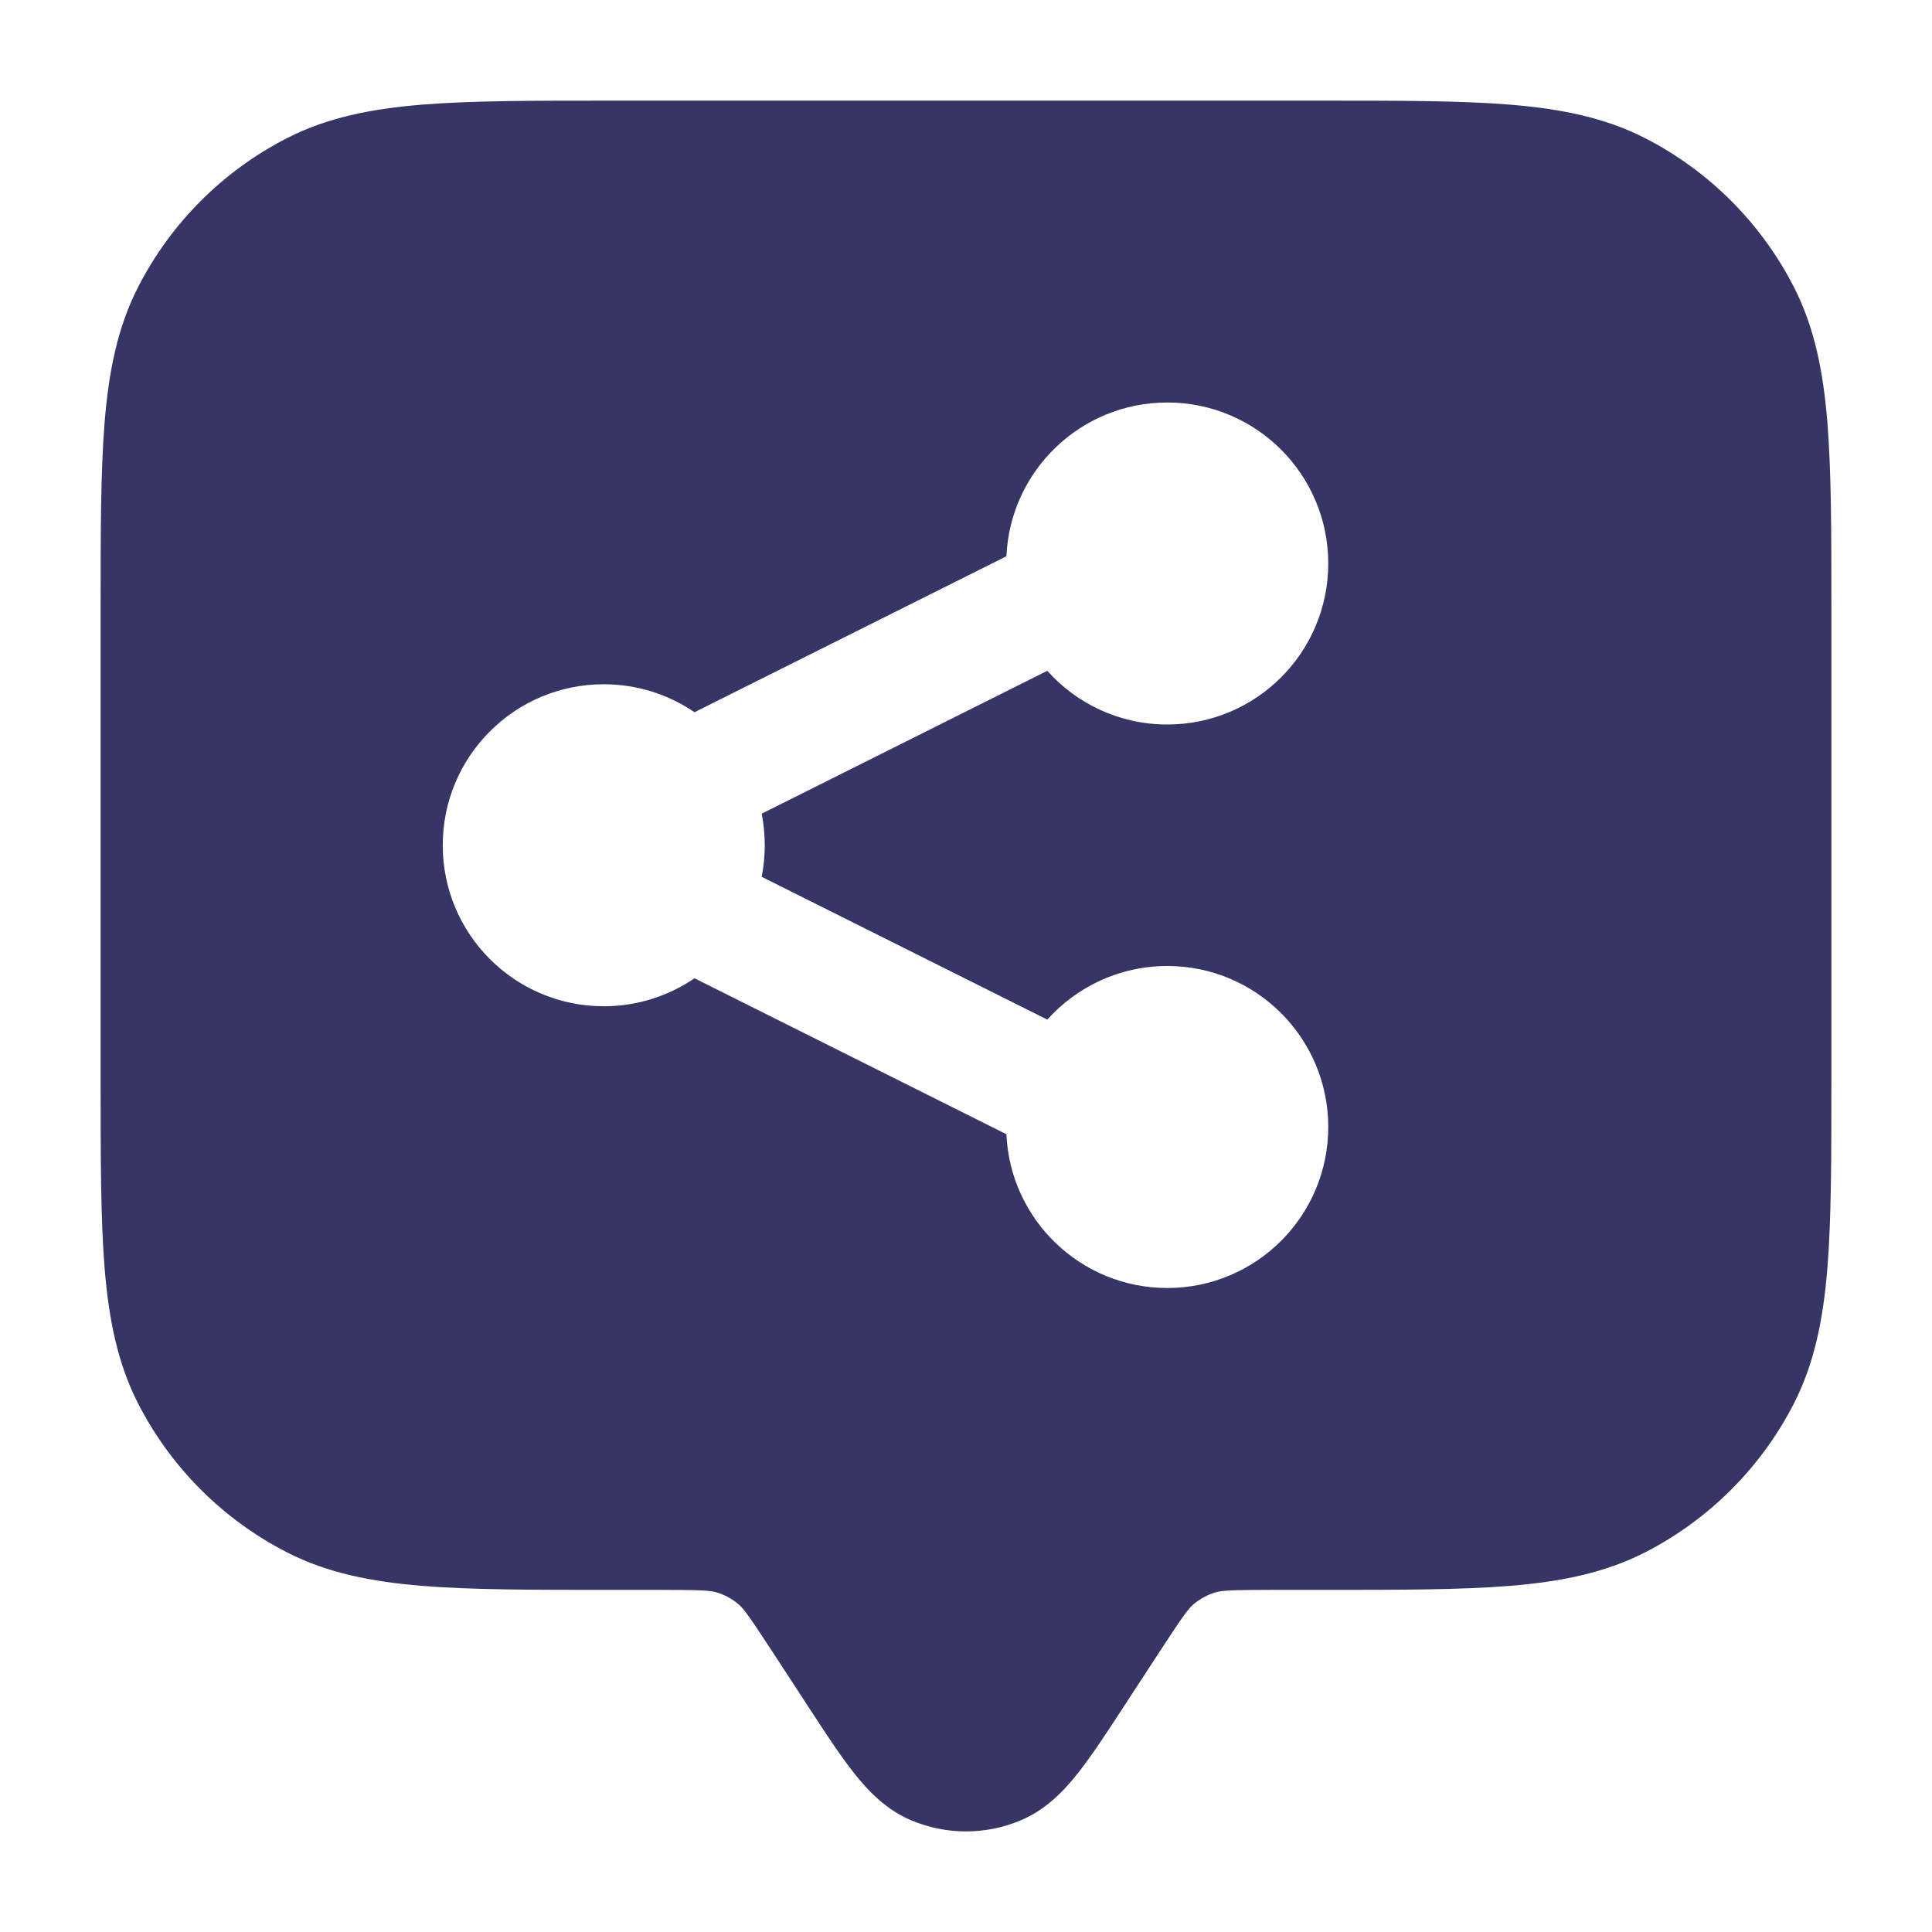 <svg width="24" height="24" viewBox="0 0 24 24" fill="none" xmlns="http://www.w3.org/2000/svg">
<path fill-rule="evenodd" clip-rule="evenodd" d="M7.567 1.25H16.433C17.385 1.25 18.146 1.25 18.76 1.3C19.39 1.352 19.932 1.46 20.43 1.713C21.229 2.121 21.879 2.771 22.287 3.571C22.54 4.068 22.648 4.61 22.7 5.24C22.75 5.854 22.75 6.615 22.75 7.567V13.433C22.75 14.385 22.75 15.146 22.7 15.76C22.648 16.39 22.54 16.932 22.287 17.43C21.879 18.229 21.229 18.879 20.43 19.287C19.932 19.54 19.39 19.648 18.76 19.7C18.146 19.75 17.385 19.75 16.433 19.75H15.8C15.277 19.75 15.174 19.758 15.092 19.783C14.997 19.812 14.909 19.86 14.832 19.924C14.766 19.979 14.703 20.061 14.418 20.498L13.95 21.215C13.742 21.534 13.559 21.814 13.39 22.027C13.216 22.247 12.993 22.482 12.677 22.614C12.244 22.796 11.756 22.796 11.323 22.614C11.007 22.482 10.784 22.247 10.61 22.027C10.441 21.814 10.258 21.534 10.05 21.215L9.582 20.498C9.297 20.061 9.234 19.979 9.168 19.924C9.091 19.86 9.003 19.812 8.908 19.783C8.826 19.758 8.723 19.75 8.201 19.75H7.567C6.615 19.75 5.854 19.75 5.24 19.7C4.61 19.648 4.068 19.54 3.571 19.287C2.771 18.879 2.121 18.229 1.713 17.43C1.46 16.932 1.352 16.39 1.3 15.76C1.25 15.146 1.25 14.385 1.25 13.433V7.567C1.25 6.615 1.25 5.854 1.3 5.24C1.352 4.61 1.46 4.068 1.713 3.571C2.121 2.771 2.771 2.121 3.571 1.713C4.068 1.46 4.61 1.352 5.24 1.3C5.854 1.25 6.615 1.25 7.567 1.25ZM13.01 8.333L9.462 10.108C9.487 10.235 9.5 10.366 9.5 10.5C9.5 10.634 9.487 10.765 9.462 10.892L13.01 12.666C13.376 12.258 13.908 12 14.5 12C15.605 12 16.5 12.895 16.5 14C16.5 15.105 15.605 16 14.5 16C13.426 16 12.549 15.153 12.502 14.09L8.664 12.171C8.652 12.165 8.64 12.158 8.628 12.152C8.307 12.371 7.919 12.5 7.5 12.5C6.395 12.5 5.5 11.605 5.5 10.5C5.5 9.395 6.395 8.5 7.5 8.5C7.919 8.5 8.307 8.629 8.628 8.848C8.64 8.842 8.652 8.835 8.664 8.829L12.502 6.91C12.549 5.847 13.426 5 14.5 5C15.605 5 16.5 5.895 16.5 7C16.5 8.105 15.605 9 14.5 9C13.908 9 13.376 8.743 13.01 8.333Z" fill="#353566"/>
</svg>
